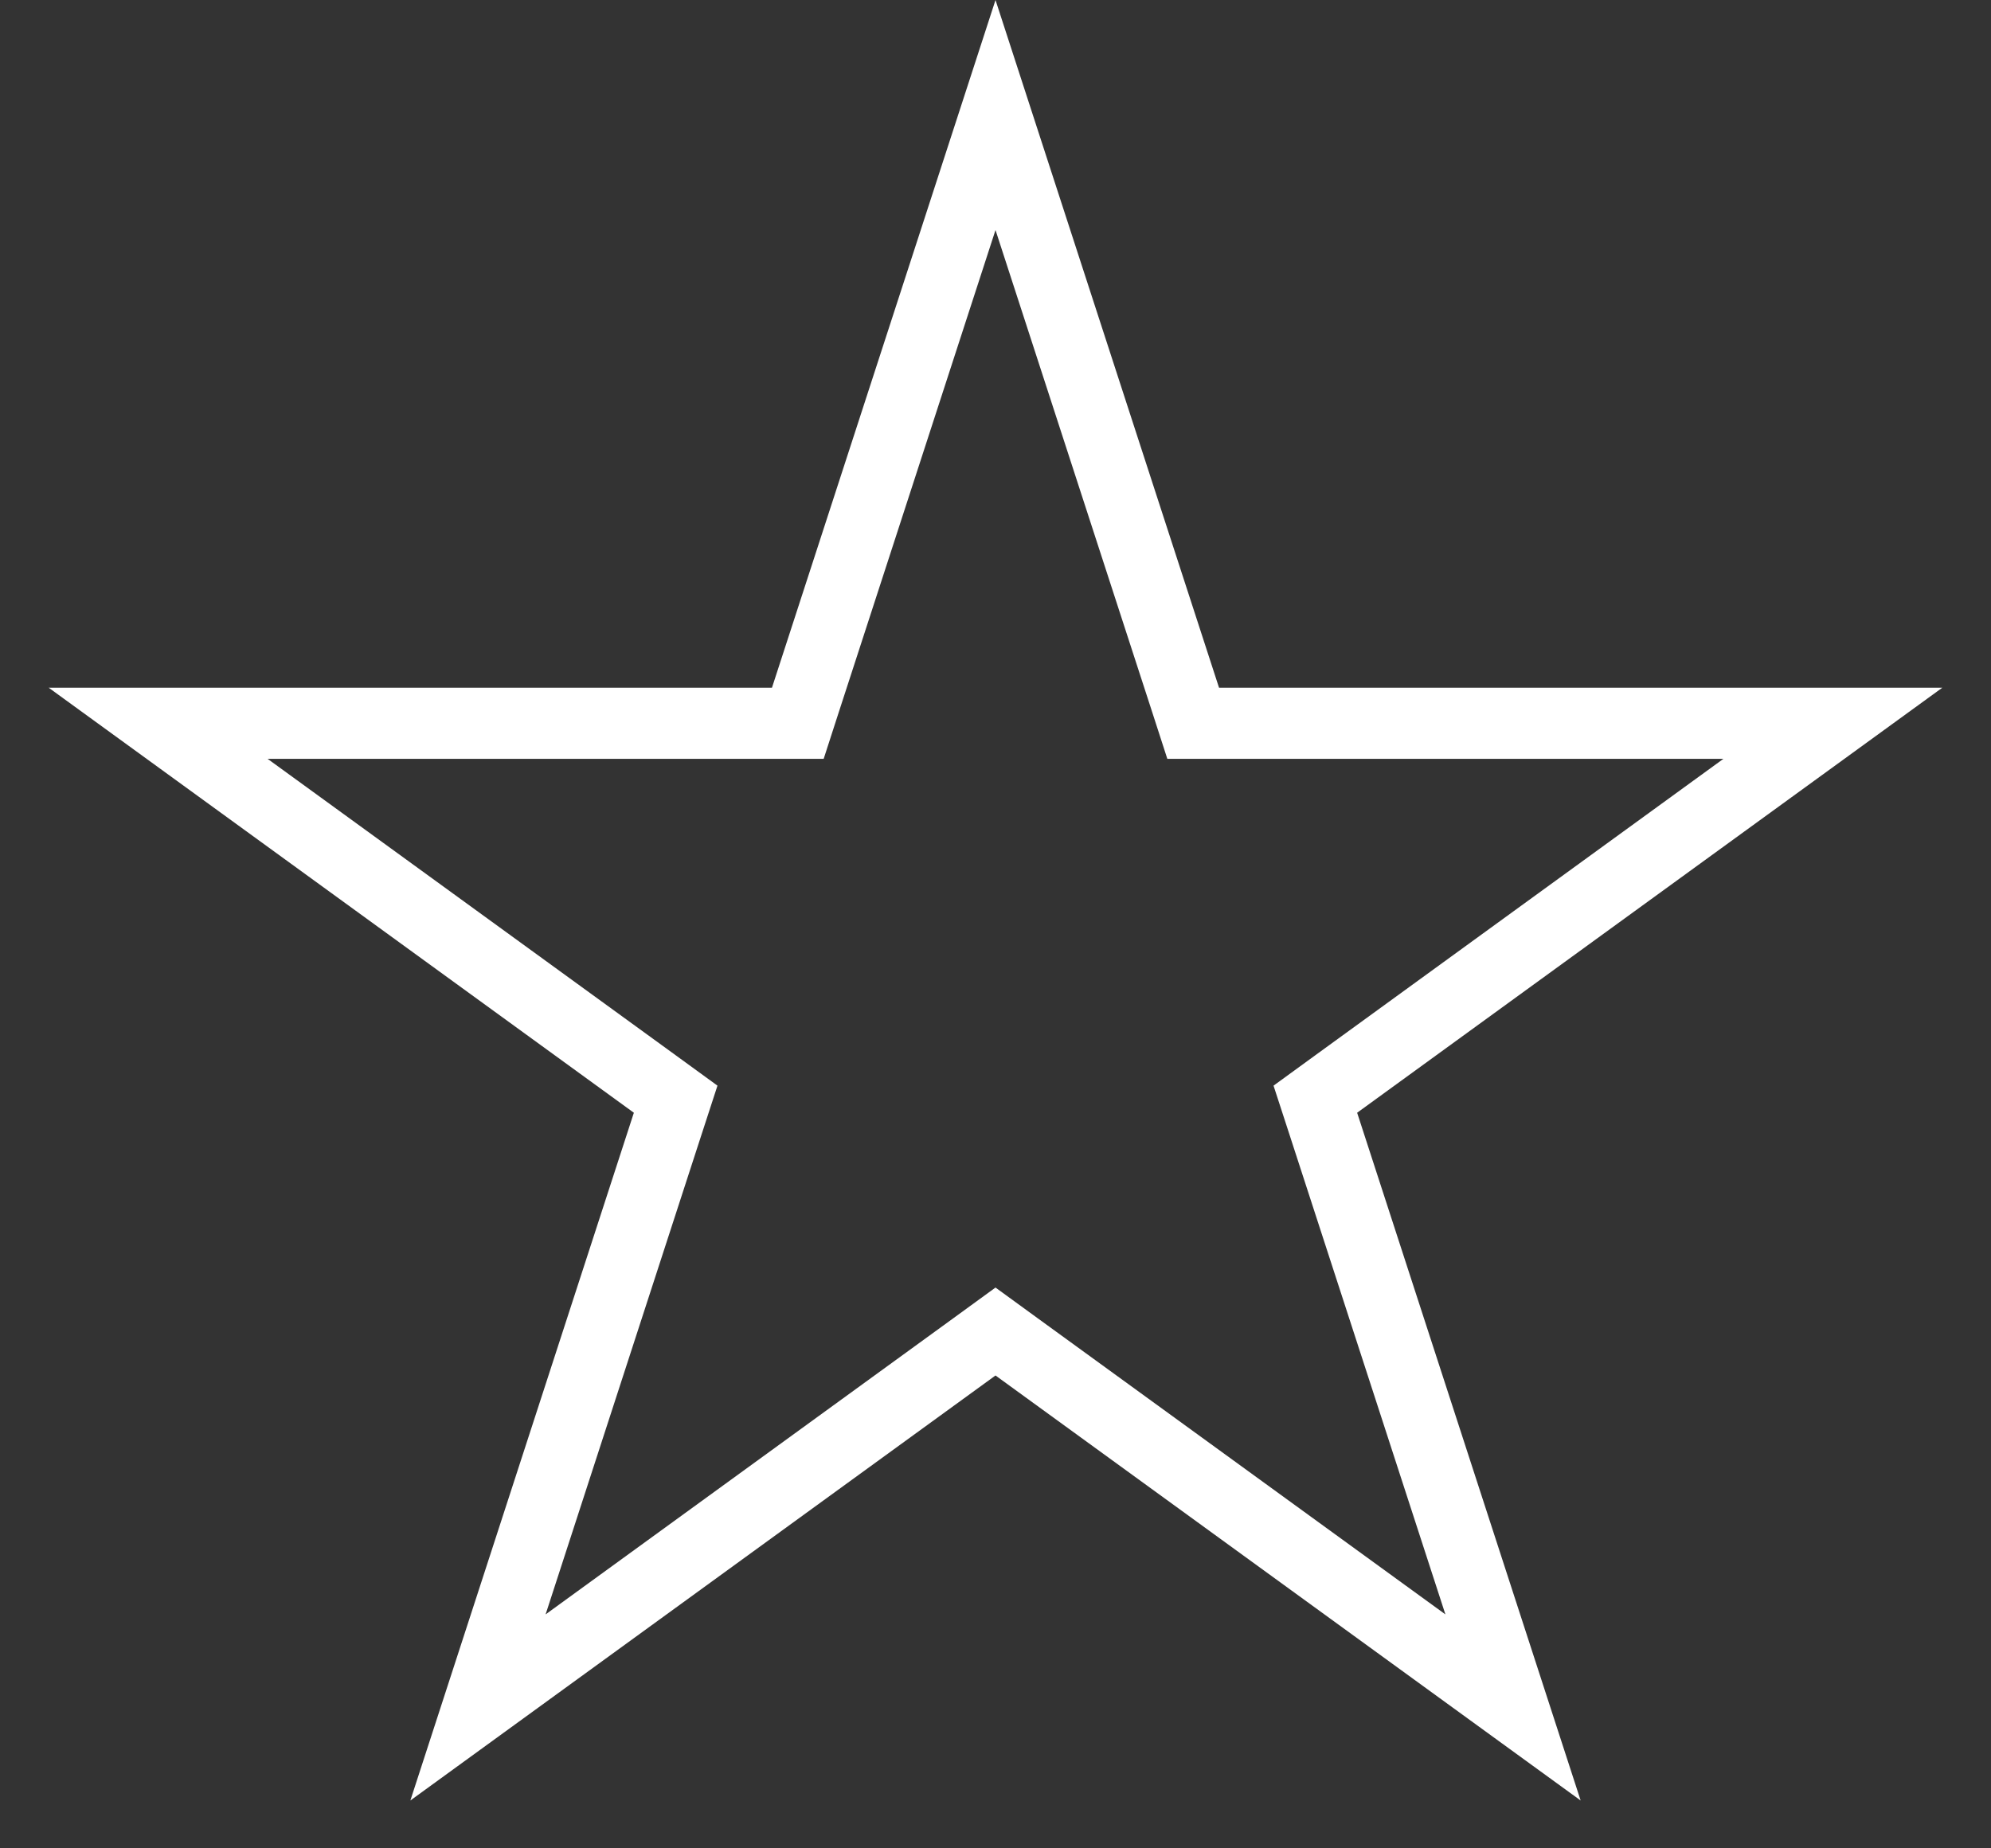 <svg width="14" height="13" viewBox="0 0 14 13" fill="none" xmlns="http://www.w3.org/2000/svg">
<rect x="0" y="0" width="14" height="13" fill="#333333" stroke="none"/>
<path d="M7 0.809L8.334 4.914L8.39 5.087H8.572H12.888L9.396 7.624L9.249 7.731L9.305 7.903L10.639 12.009L7.147 9.472L7 9.365L6.853 9.472L3.361 12.009L4.695 7.903L4.751 7.731L4.604 7.624L1.112 5.087H5.428H5.61L5.666 4.914L7 0.809Z" stroke="white" stroke-width="0.5"/>
</svg>
